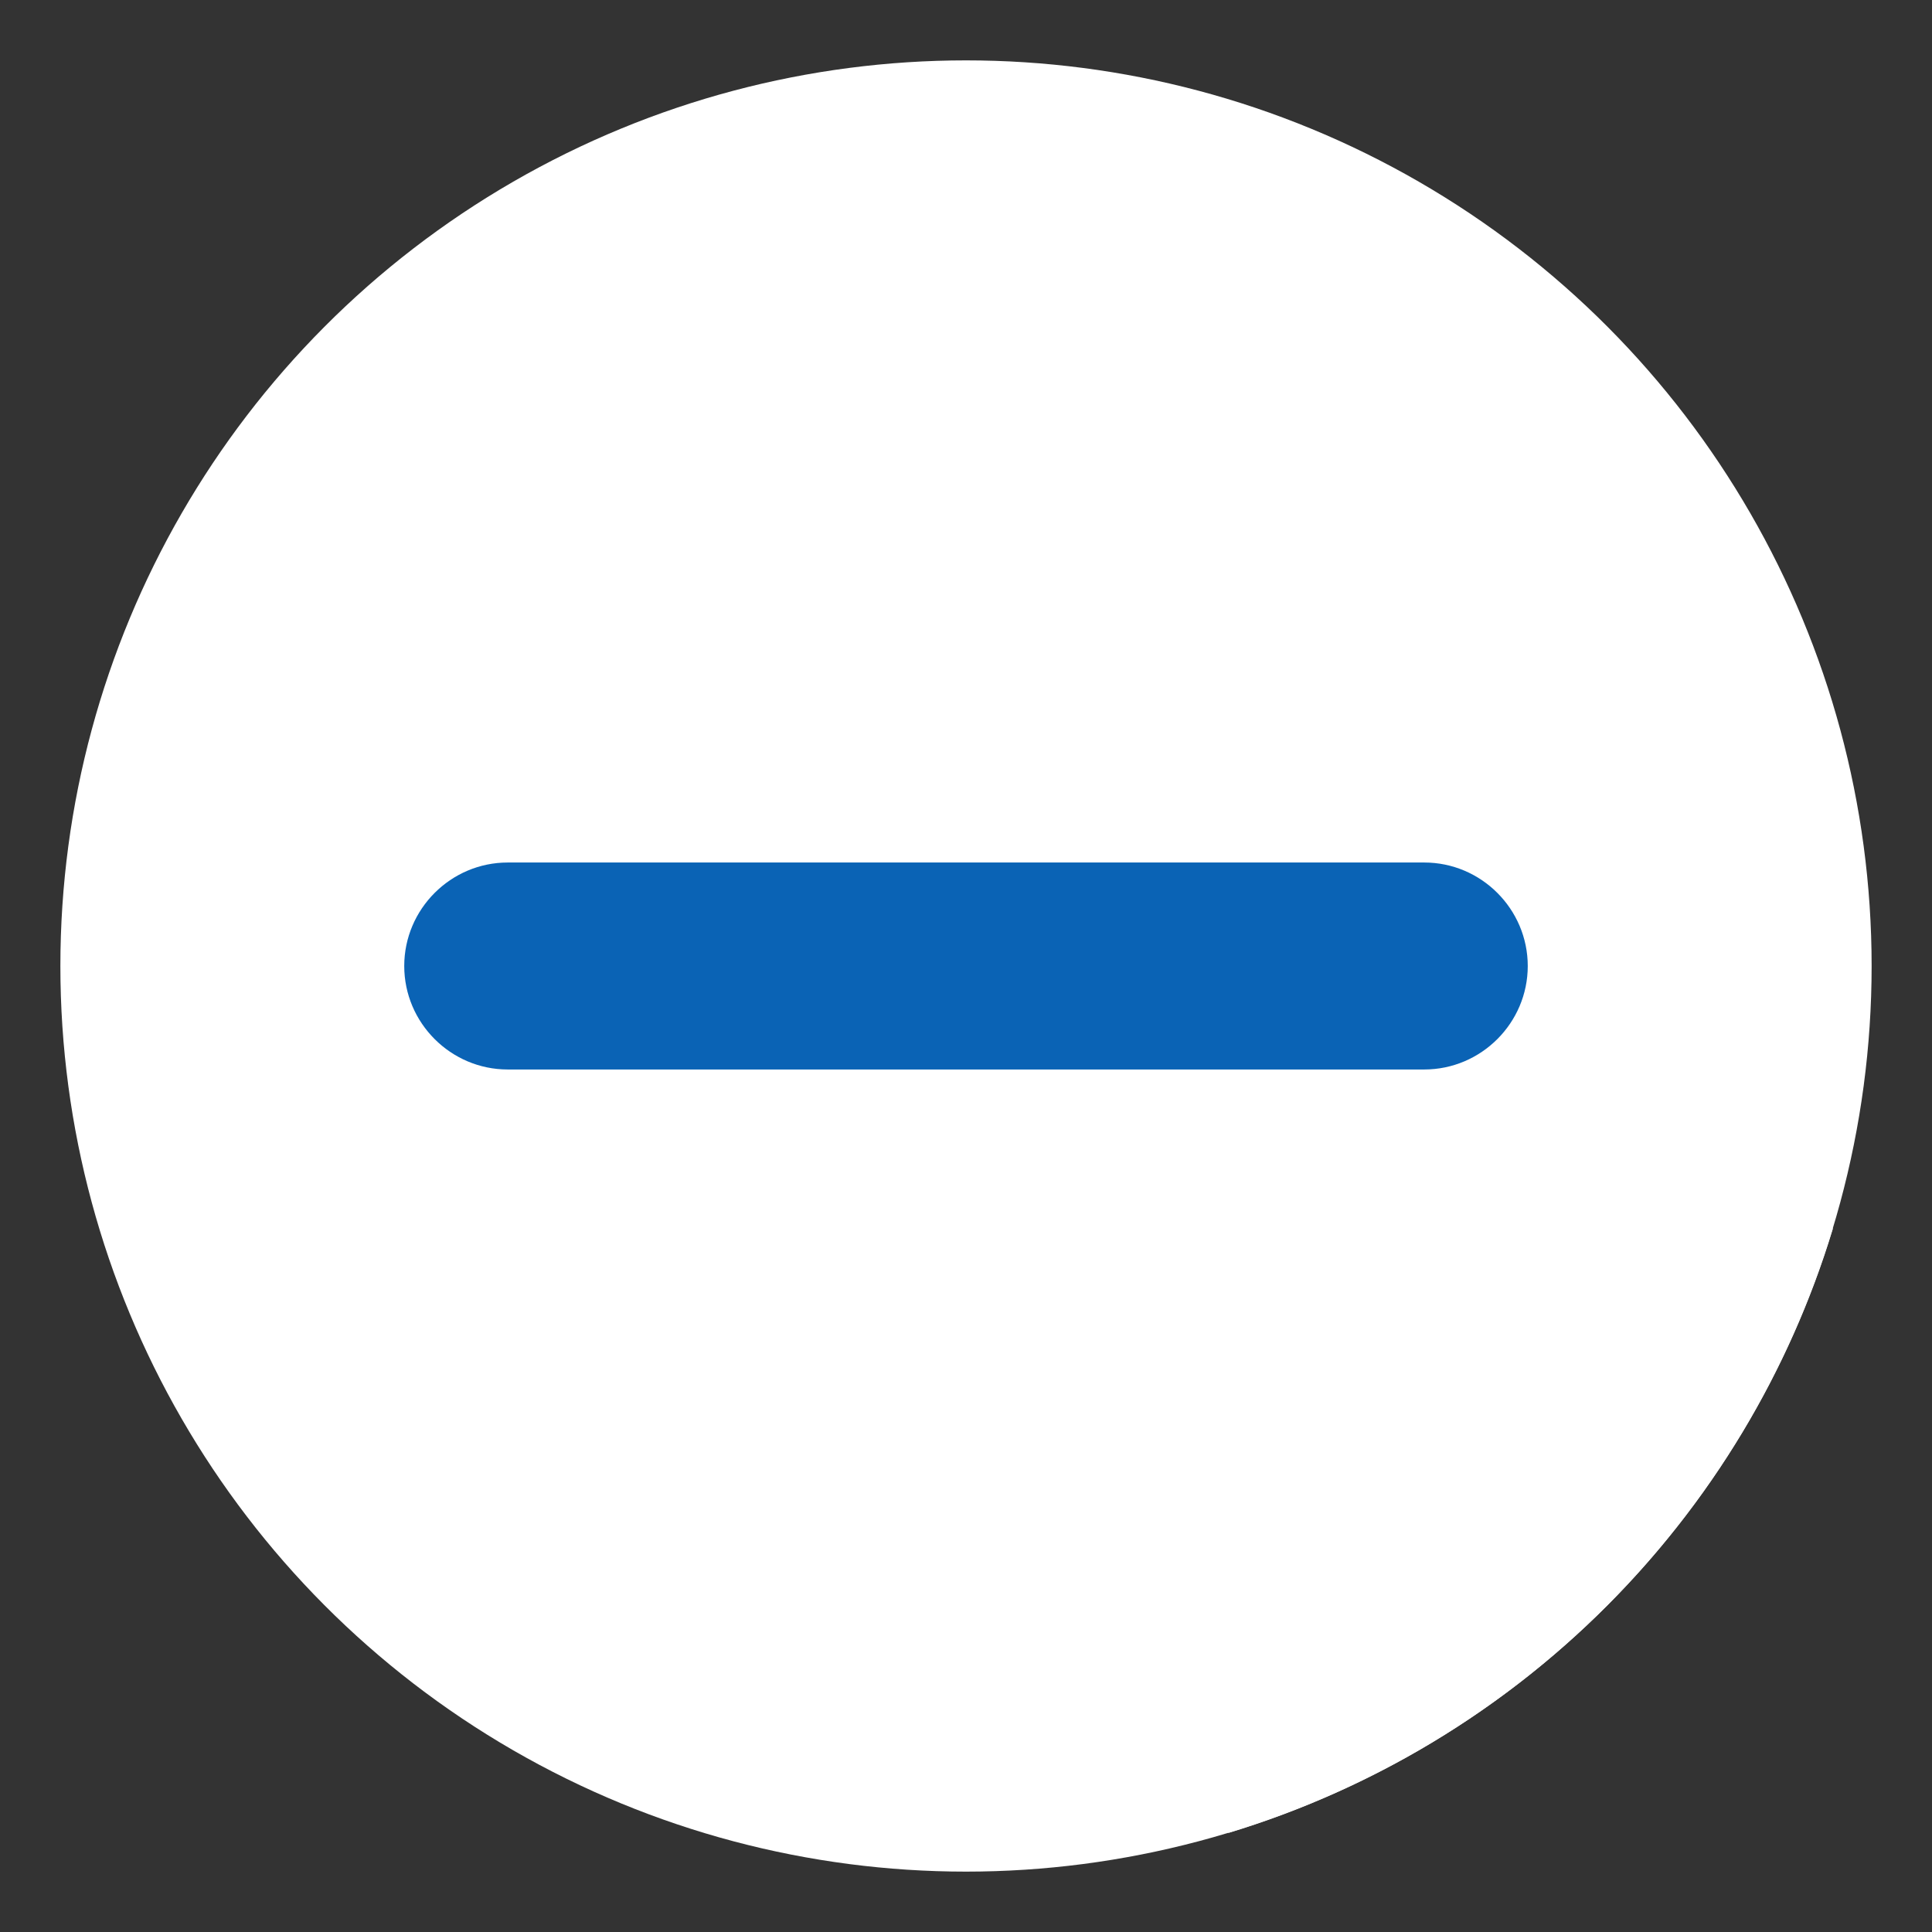 <svg xmlns="http://www.w3.org/2000/svg" version="1.1" xmlns:xlink="http://www.w3.org/1999/xlink" xmlns:svgjs="http://svgjs.com/svgjs" width="512" height="512" x="0" y="0" viewBox="0 0 512 512" style="enable-background:new 0 0 512 512" xml:space="preserve" class=""><rect x="0" y="0" width="512" height="512" fill="#333333" stroke="none"/><g><g xmlns="http://www.w3.org/2000/svg" clip-rule="evenodd" fill-rule="evenodd"><circle cx="256" cy="256" fill="#ffffff" r="240" data-original="#ff5a54" class=""></circle><path d="m325.596 485.737c76.573-23.169 136.974-83.564 160.142-160.141l-88.012-88.012c-5.026-5.527-12.266-9.01-20.279-9.01-172.687 0-70.206 0-242.893 0-15.084 0-27.425 12.341-27.425 27.426 0 8.013 3.483 15.253 9.01 20.279z" fill="#ffffff" data-original="#db3a3c" class=""></path><path d="m134.553 228.574h242.893c15.084 0 27.426 12.341 27.426 27.426 0 15.084-12.341 27.426-27.426 27.426-172.687 0-70.206 0-242.893 0-15.084 0-27.425-12.341-27.425-27.426 0-15.084 12.341-27.426 27.425-27.426z" fill="#0a63b5" data-original="#ffffff" class=""></path></g></g></svg>